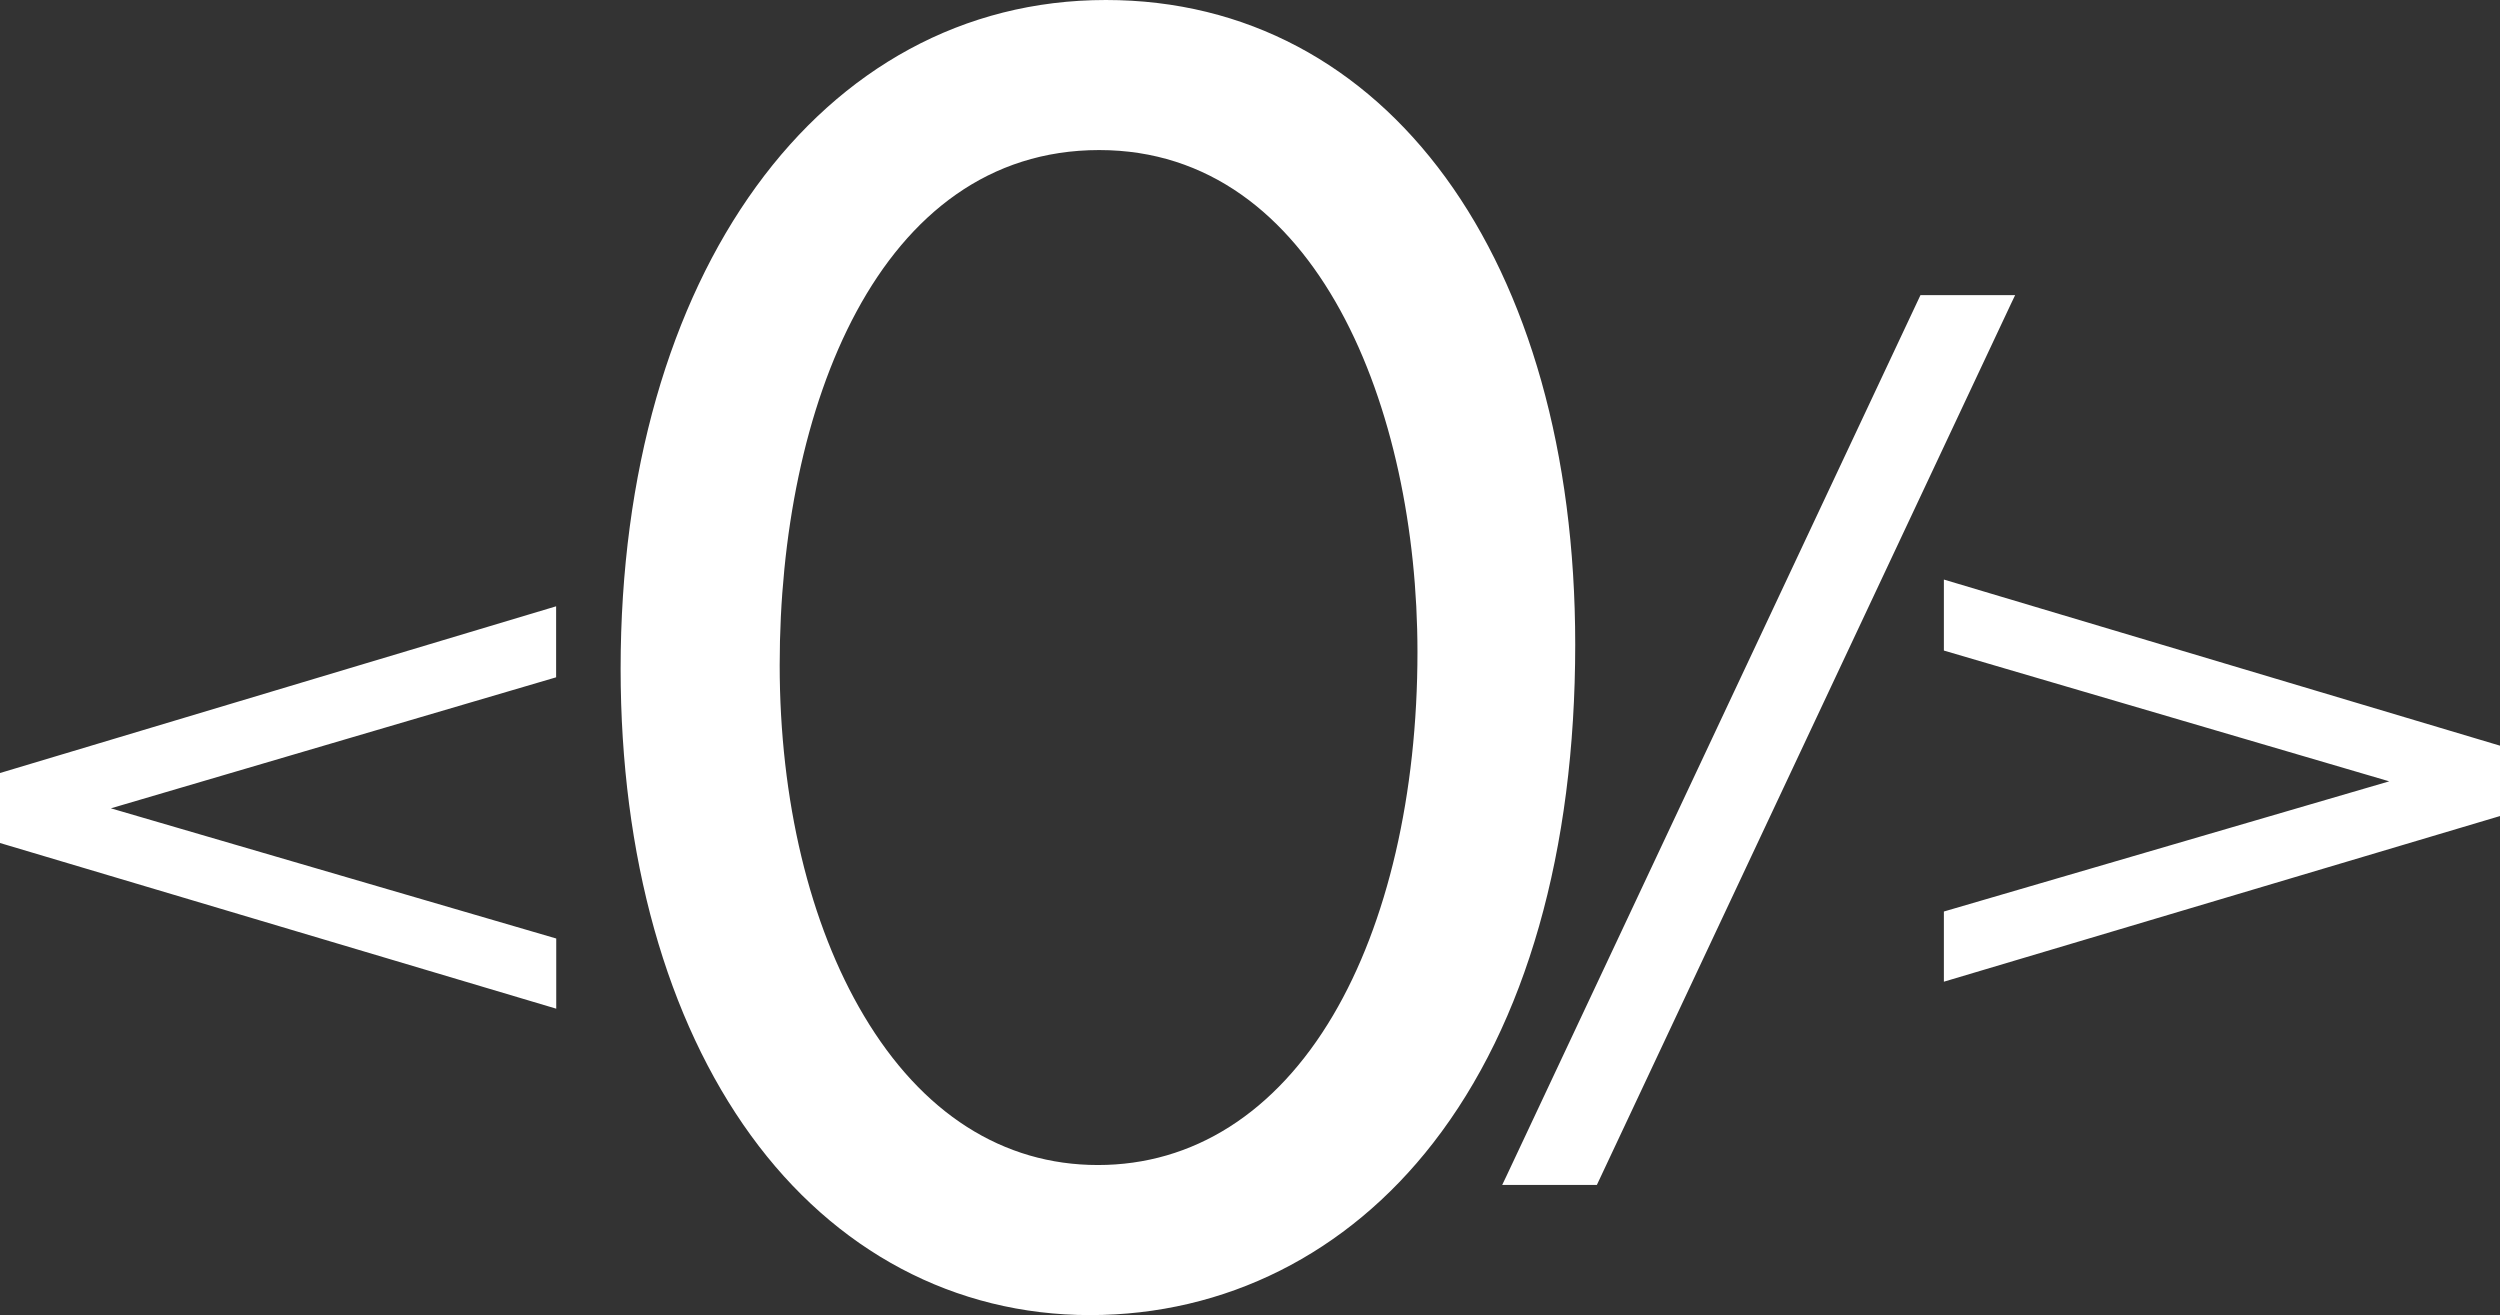 <svg id="Слой_1" data-name="Слой 1" xmlns="http://www.w3.org/2000/svg" viewBox="0 0 211.24 111.12"><rect x="0" y="0" width="211.24" height="111.12" fill="#333333" stroke="none"/><defs><style>.cls-1{fill:#fff;}</style></defs><title>Logo_Oksana_white</title><path class="cls-1" d="M496.39,209.42l-35,74.47h-8l.34-.71,35-74.47h8Zm-36.83,28.81c0,17.44-4.15,32-12,42.11-7.27,9.38-17.57,14.55-29,14.55S397,289.49,389.9,279.7s-11-23.56-11-39.43c0-33.27,16.86-56.5,41-56.5C443.6,183.77,459.56,205.65,459.56,238.23ZM439.1,269.56c4.6-7.79,7.13-18.7,7.13-30.7,0-20.43-8.42-42.41-26.89-42.41-18.67,0-27,21.85-27,43.51,0,11.39,2.52,21.91,7.11,29.62,4.91,8.26,11.75,12.63,19.78,12.63S434.22,277.83,439.1,269.56Zm51.61-36.82v6l37.63,11.05-37.63,11v5.93l47-14v-5.94ZM326.46,255l47,14v-5.93l-37.63-11L373.45,241v-6l-47,14.09Z" transform="translate(-326.46 -183.77)"/></svg>